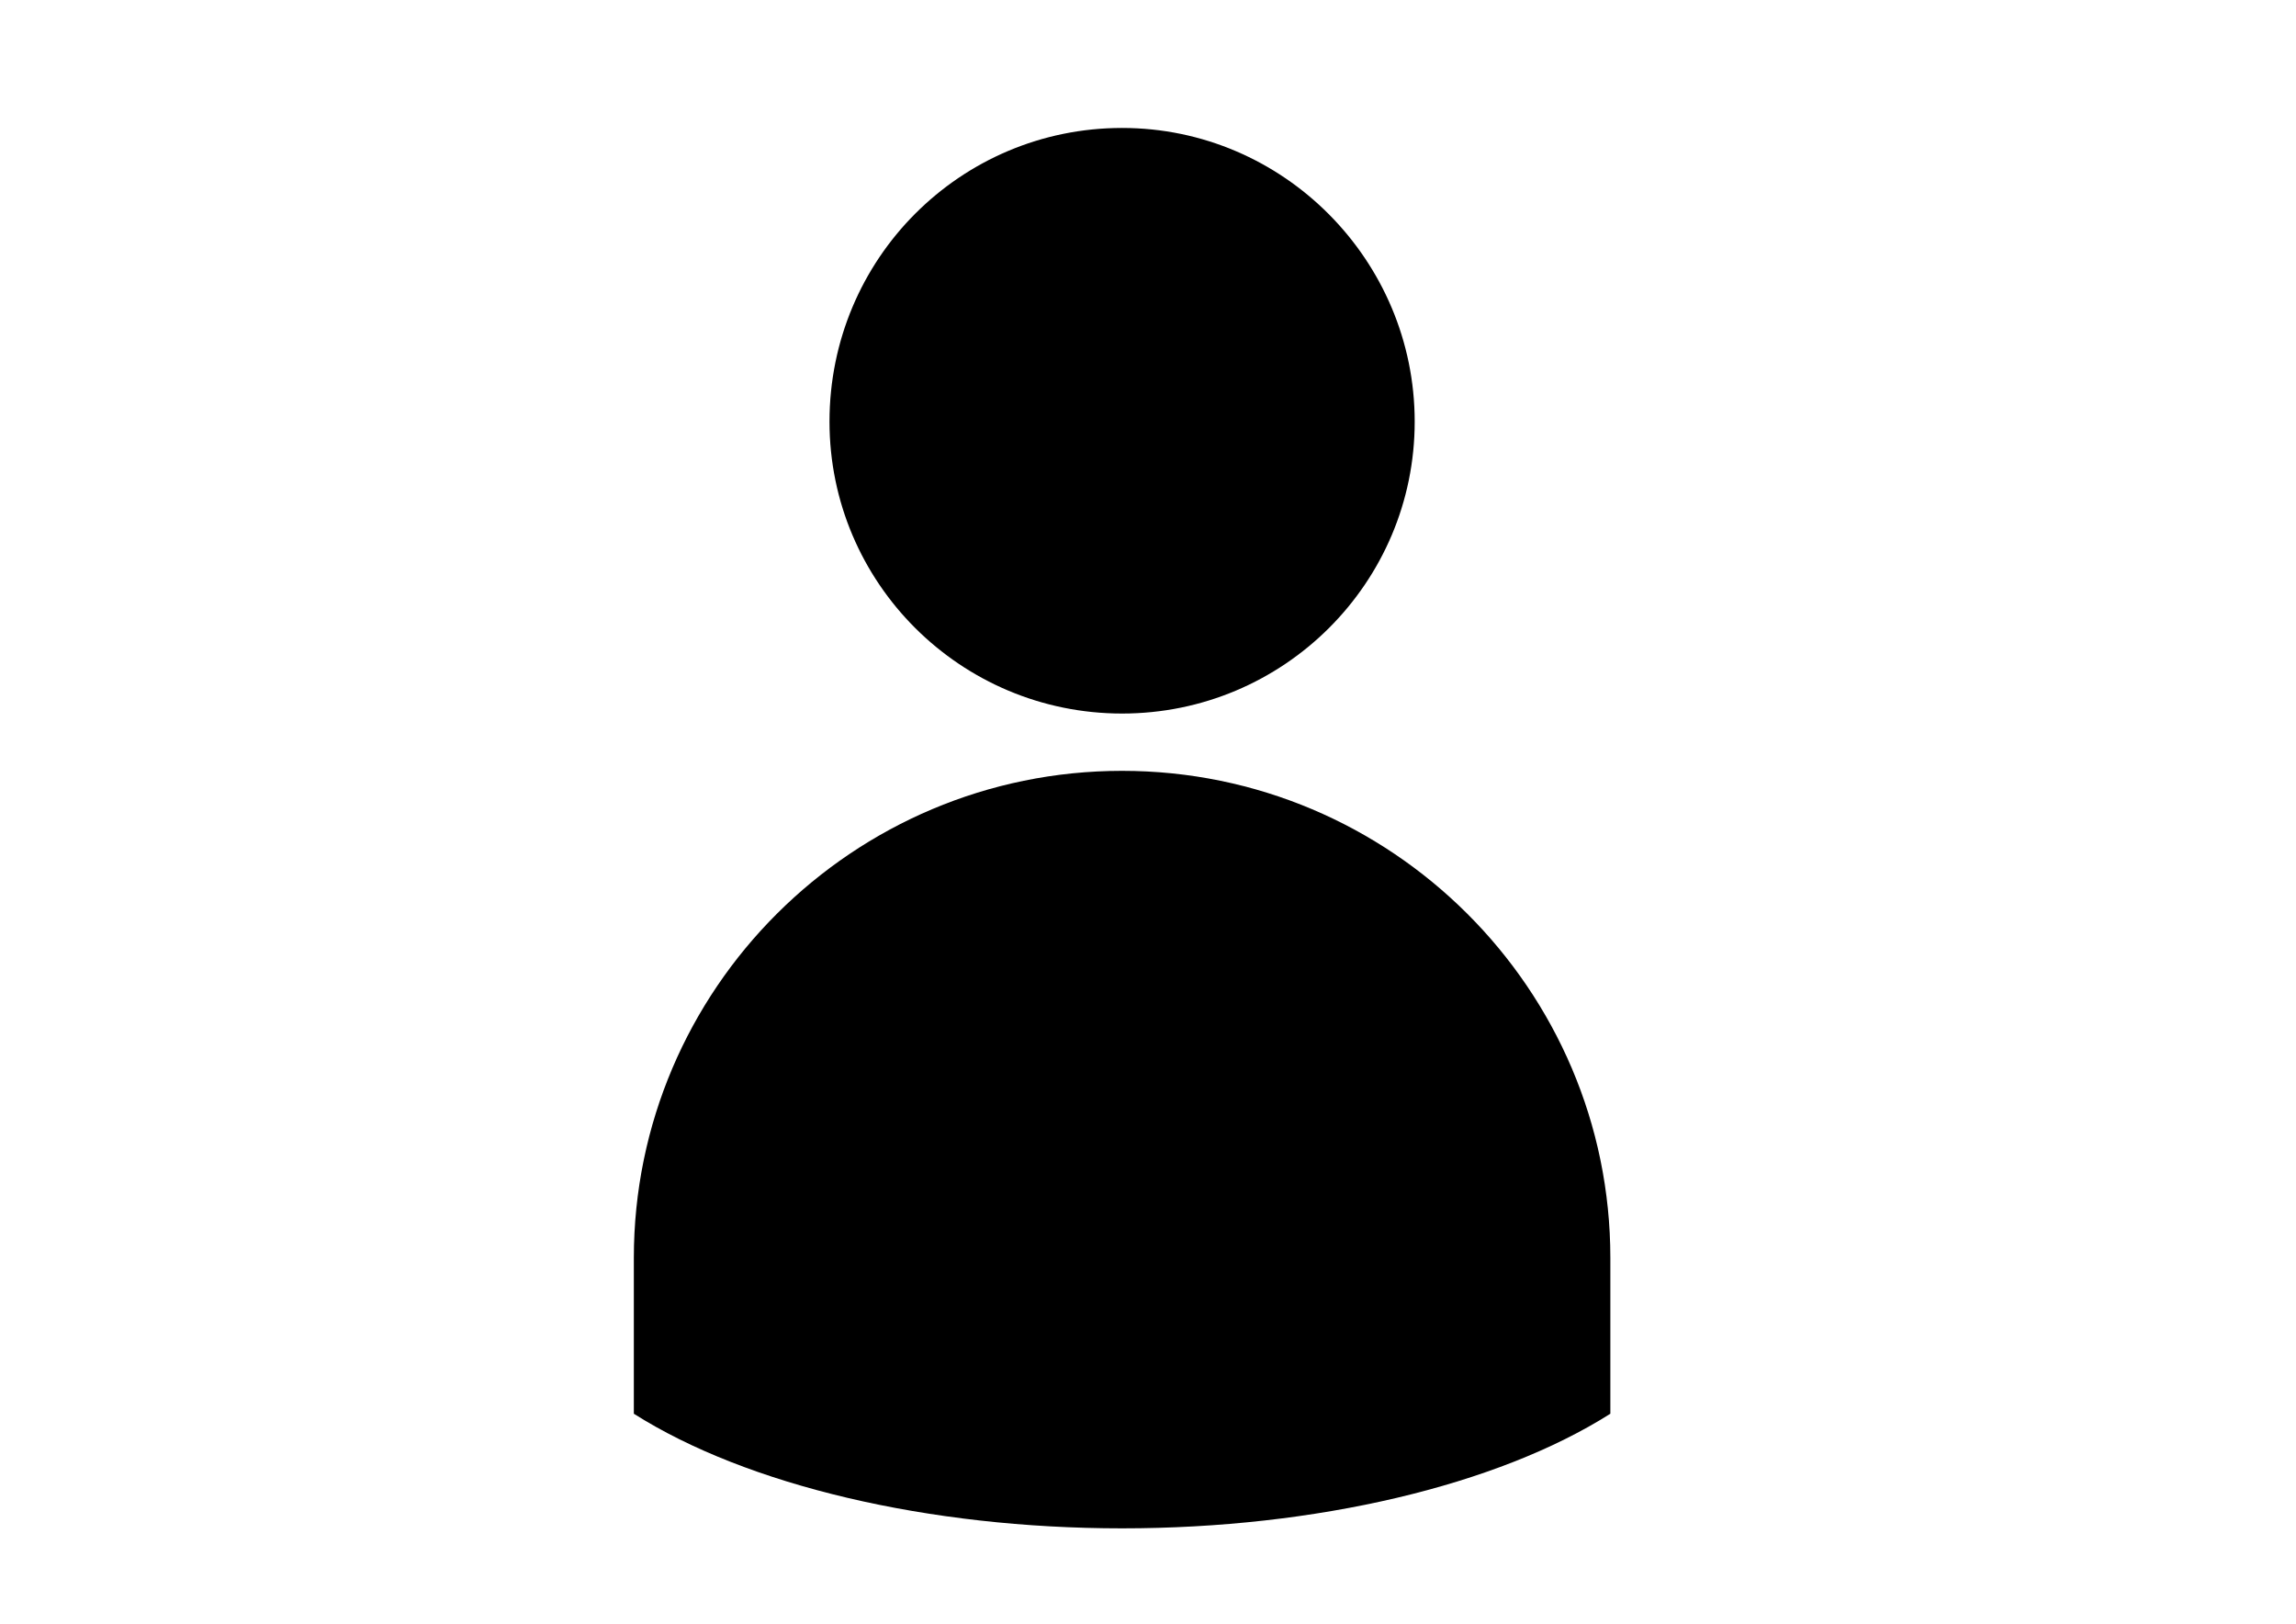 <?xml version="1.0" encoding="utf-8"?>
<!-- Generator: Adobe Illustrator 16.0.4, SVG Export Plug-In . SVG Version: 6.00 Build 0)  -->
<!DOCTYPE svg PUBLIC "-//W3C//DTD SVG 1.1//EN" "http://www.w3.org/Graphics/SVG/1.1/DTD/svg11.dtd">
<svg version="1.1" id="Layer_1" xmlns="http://www.w3.org/2000/svg" xmlns:xlink="http://www.w3.org/1999/xlink" x="0px" y="0px"
	 width="841.889px" height="595.281px" viewBox="0 0 841.889 595.281" enable-background="new 0 0 841.889 595.281"
	 xml:space="preserve">
<g>
	<path d="M304.158,154.58c0,59.088,48.048,107.014,107.288,107.014s107.289-47.926,107.289-107.014S470.685,46.909,411.446,46.909
		S304.158,94.835,304.158,154.58z"/>
	<path d="M411.446,282.603c-98.731,0-179.033,80.097-179.033,178.577v57.118c41.468,26.262,107.947,42.019,179.033,42.019
		c71.087,0,137.566-15.757,179.033-42.019v-57.118C590.479,362.7,510.177,282.603,411.446,282.603z"/>
</g>
</svg>
